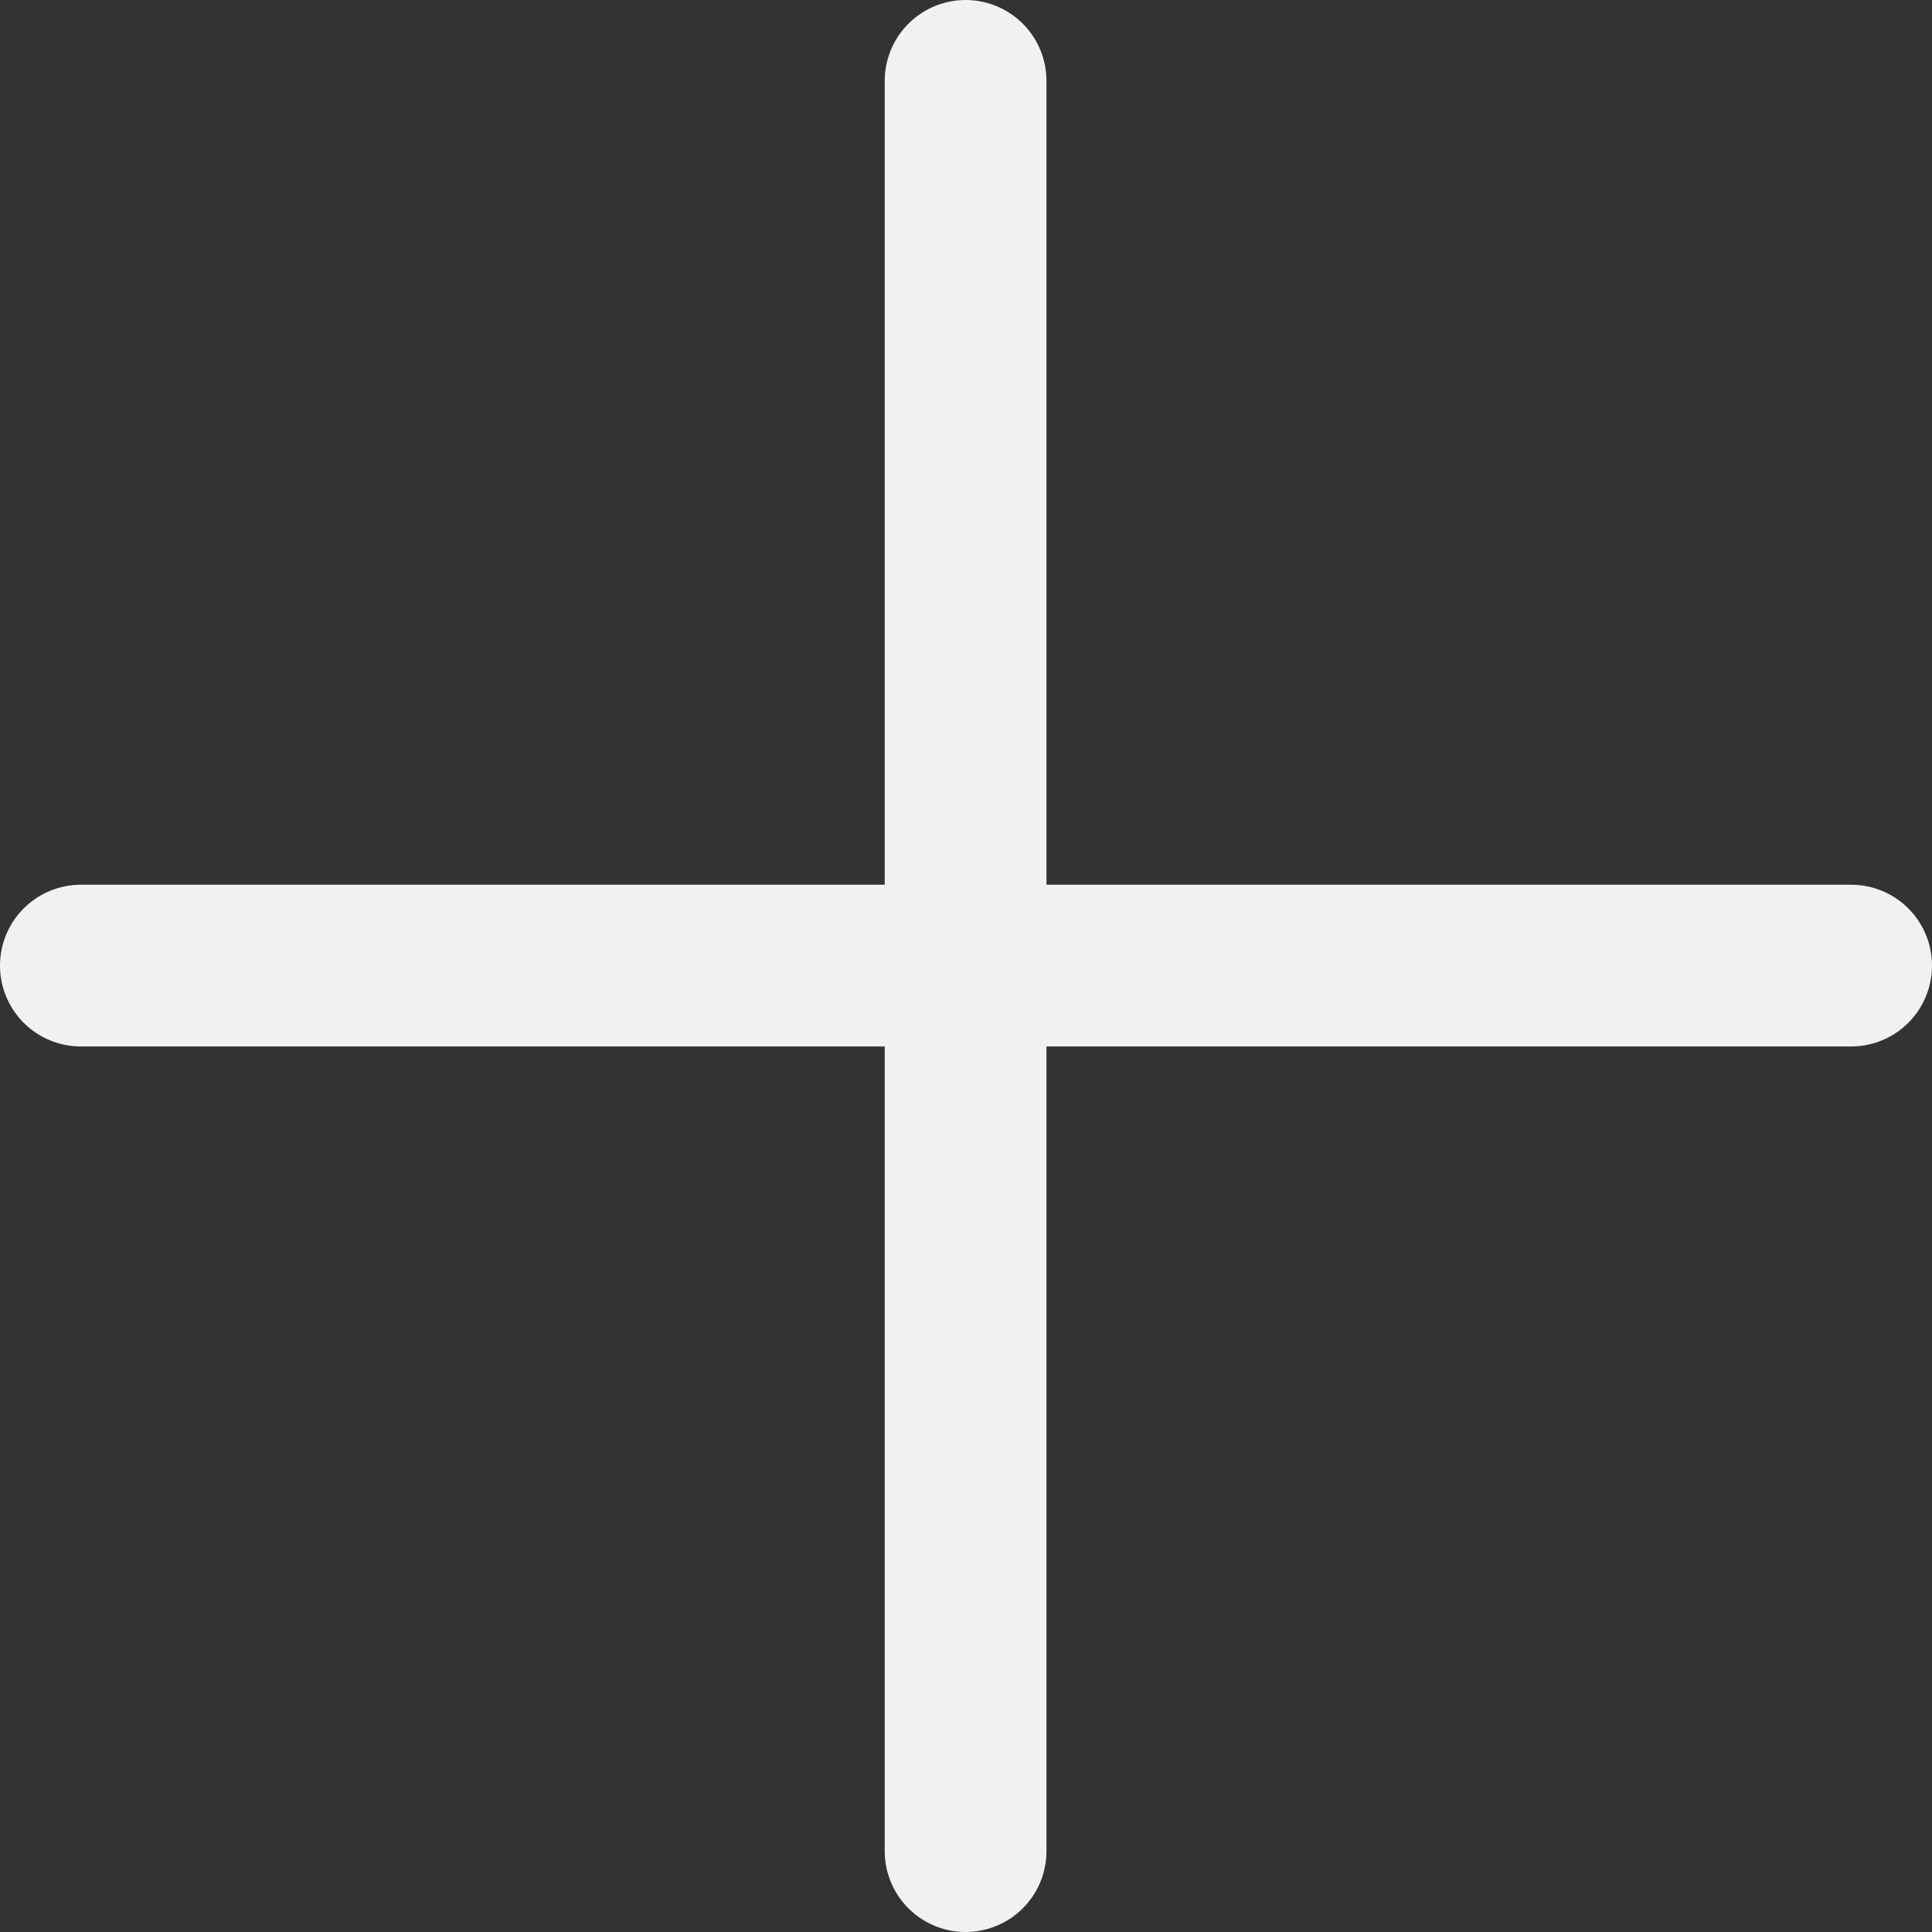 <svg xmlns="http://www.w3.org/2000/svg" viewBox="0 0 23.89 23.89"><rect x="0" y="0" width="23.89" height="23.89" fill="#333333" stroke="none"/><title>Asset 1</title><g id="Layer_2" data-name="Layer 2"><g id="Layer_1-2" data-name="Layer 1"><line x1="1" y1="11.94" x2="22.89" y2="11.94" style="fill:none;stroke:#f1f1f1;stroke-linecap:round;stroke-miterlimit:10;stroke-width:2px"/><line x1="11.94" y1="22.89" x2="11.94" y2="1" style="fill:none;stroke:#f1f1f1;stroke-linecap:round;stroke-miterlimit:10;stroke-width:2px"/></g></g></svg>